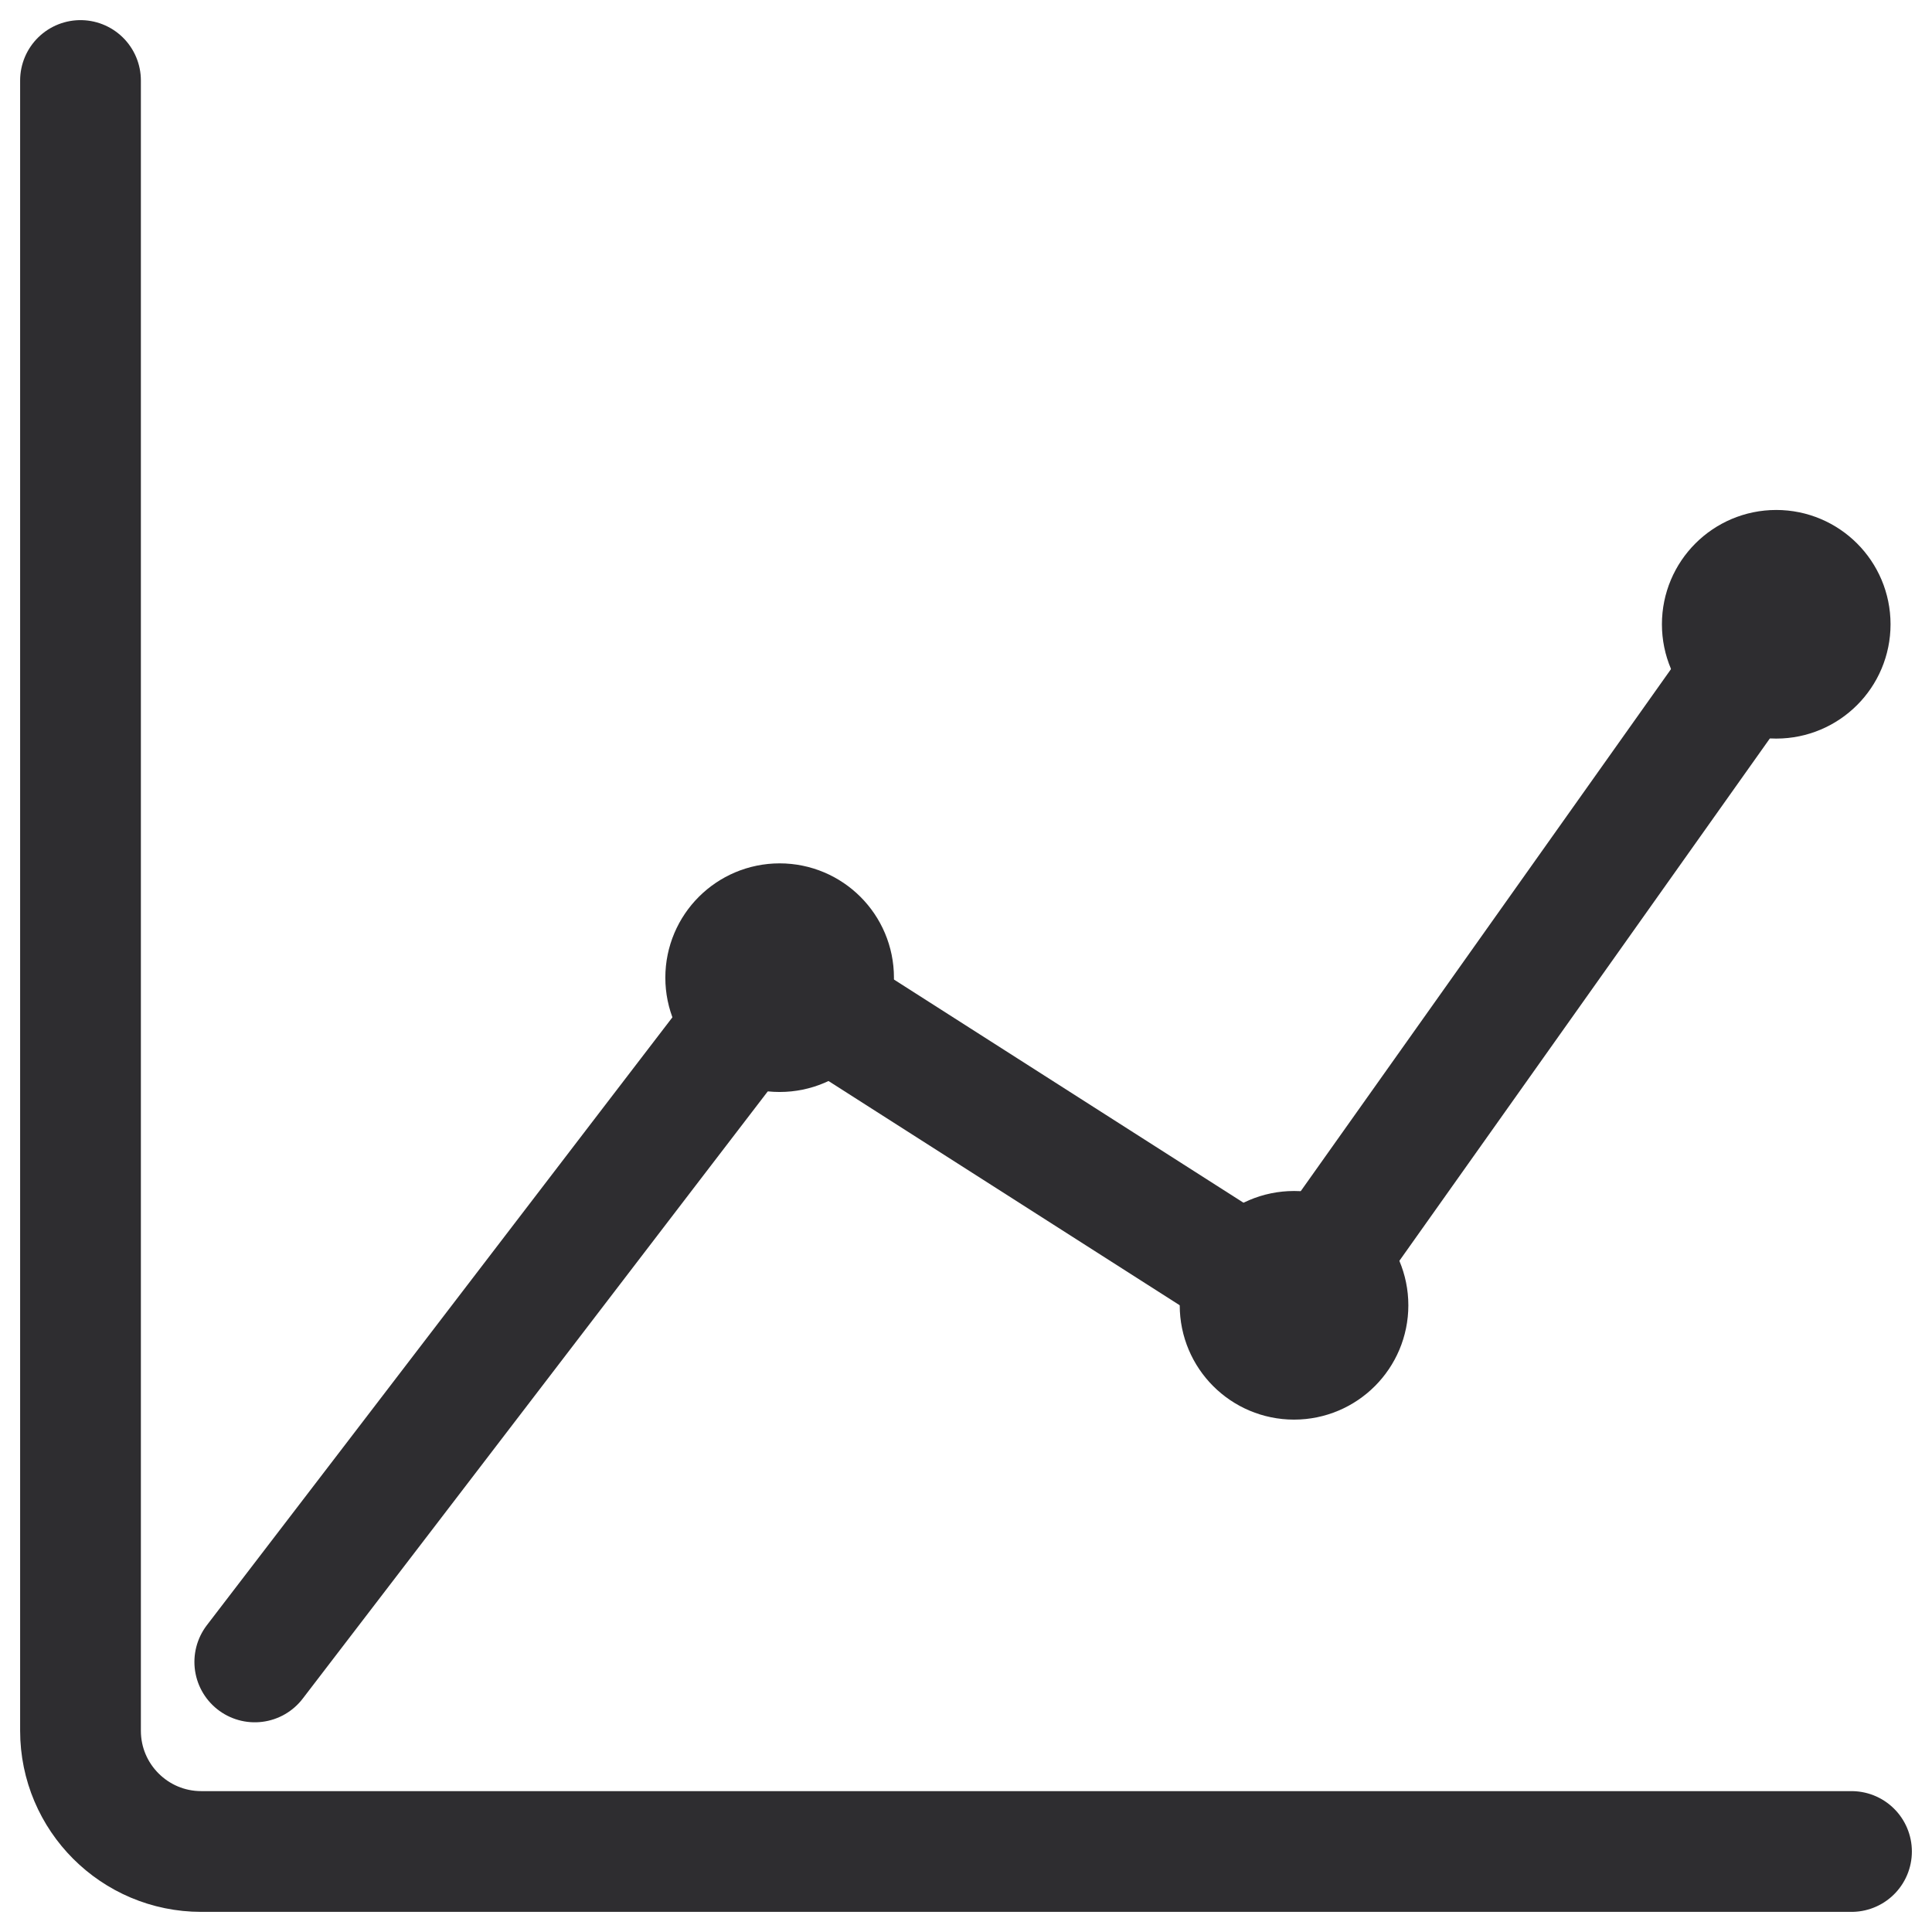 <svg width="24" height="24" viewBox="0 0 24 24" fill="none" xmlns="http://www.w3.org/2000/svg">
<path d="M1 1V21.5C1 22.328 1.672 23 2.5 23H23" stroke="#2E2D30" stroke-width="1.5" stroke-linecap="round" stroke-linejoin="round"/>
<path d="M3.165 20.645C5.335 17.815 7.505 14.975 9.675 12.145C11.805 13.505 13.935 14.865 16.065 16.225C18.065 13.405 20.065 10.585 22.065 7.765" stroke="#2E2D30" stroke-width="1.5" stroke-linecap="round" stroke-linejoin="round"/>
<path d="M9.685 12.815C10.055 12.815 10.355 12.515 10.355 12.145C10.355 11.775 10.055 11.475 9.685 11.475C9.315 11.475 9.015 11.775 9.015 12.145C9.015 12.515 9.315 12.815 9.685 12.815Z" stroke="#2E2D30" stroke-width="1.5" stroke-linecap="round" stroke-linejoin="round"/>
<path d="M22.065 8.425C22.435 8.425 22.735 8.125 22.735 7.755C22.735 7.385 22.435 7.085 22.065 7.085C21.695 7.085 21.395 7.385 21.395 7.755C21.395 8.125 21.695 8.425 22.065 8.425Z" stroke="#2E2D30" stroke-width="1.5" stroke-linecap="round" stroke-linejoin="round"/>
<path d="M16.075 16.885C16.445 16.885 16.745 16.585 16.745 16.215C16.745 15.845 16.445 15.545 16.075 15.545C15.705 15.545 15.405 15.845 15.405 16.215C15.405 16.585 15.705 16.885 16.075 16.885Z" stroke="#2E2D30" stroke-width="1.5" stroke-linecap="round" stroke-linejoin="round"/>
</svg>
